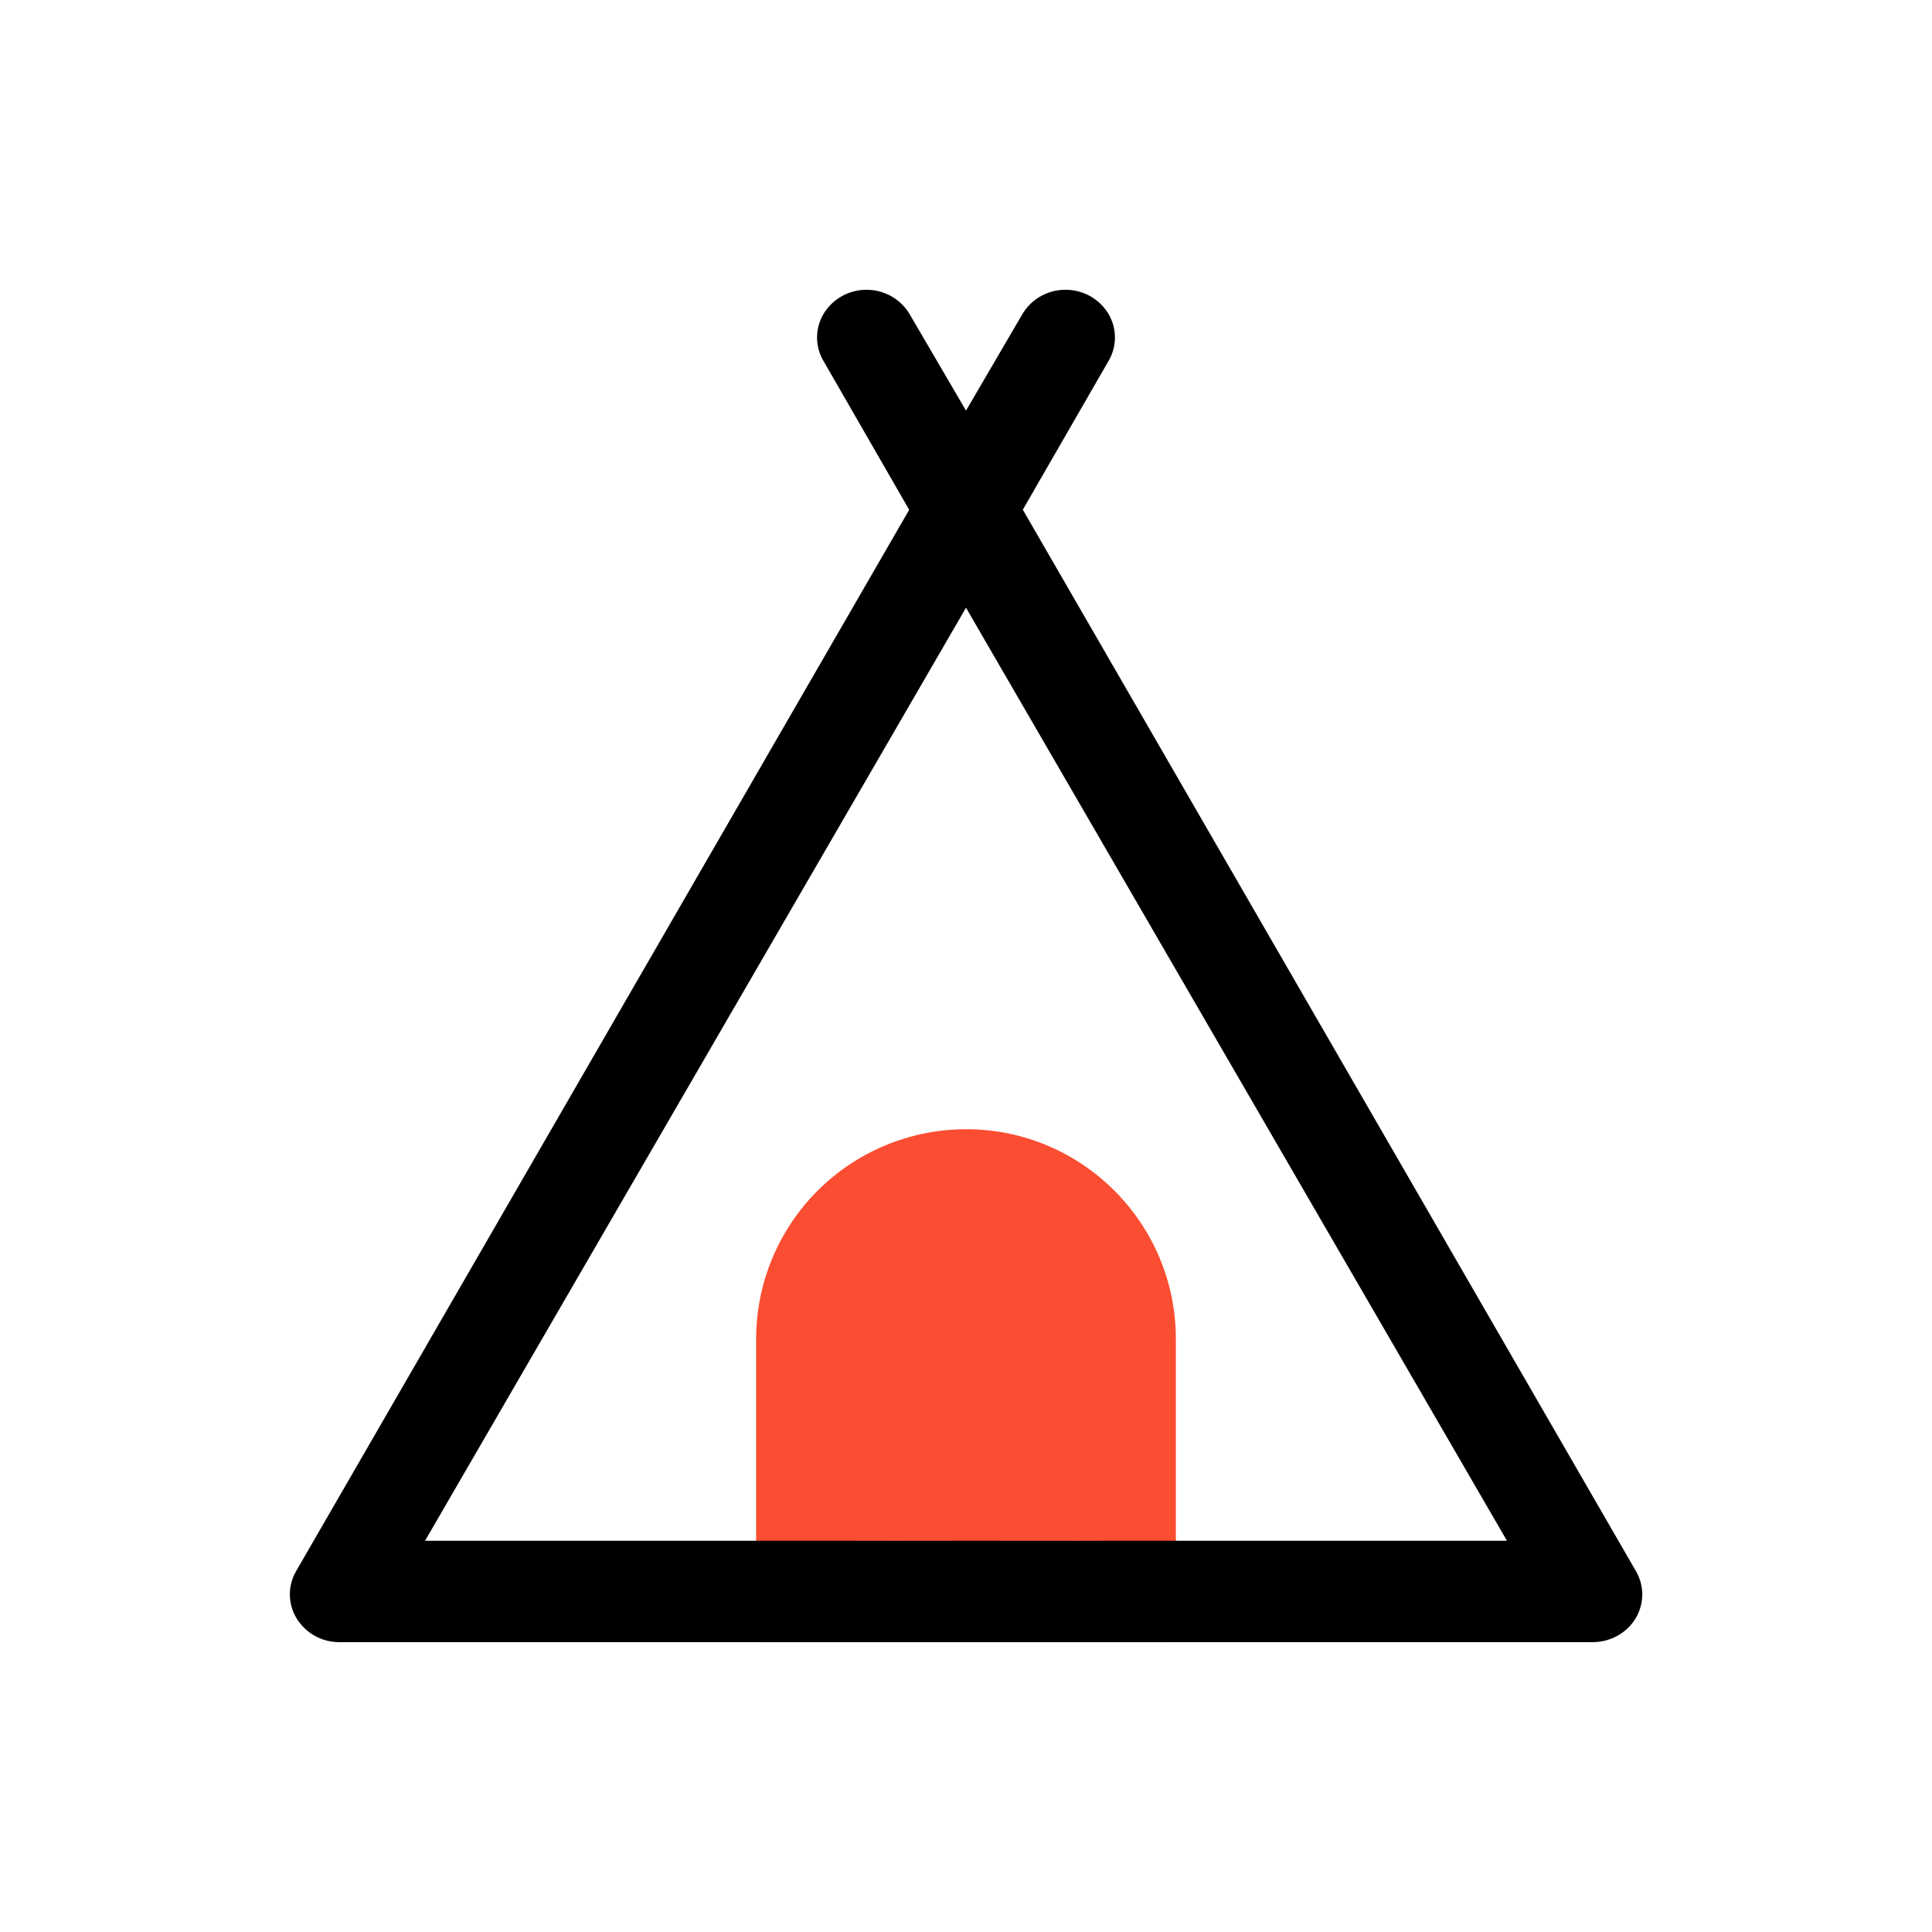 <svg width="32" height="32" viewBox="0 0 32 32" fill="none" xmlns="http://www.w3.org/2000/svg">
<rect width="32" height="32" fill="white"/>
<path d="M16 18.704C15.078 18.704 14.194 19.07 13.542 19.722C12.89 20.373 12.524 21.257 12.524 22.179V27.2H19.476V22.179C19.476 20.259 17.92 18.703 16 18.703V18.704ZM16 20.518C15.04 20.518 14.262 21.297 14.262 22.257V25.539H17.738V22.257C17.738 21.297 16.96 20.518 16 20.518Z" fill="#FB4D31"/>
<path d="M16.94 8.444L18.354 5.99C18.428 5.869 18.467 5.731 18.467 5.59C18.467 5.448 18.428 5.31 18.354 5.19C18.278 5.067 18.171 4.967 18.044 4.898C17.917 4.83 17.774 4.796 17.63 4.8C17.485 4.802 17.345 4.842 17.221 4.916C17.097 4.989 16.995 5.094 16.924 5.22L16 6.801L15.077 5.222C14.934 4.966 14.665 4.806 14.372 4.8C14.227 4.796 14.084 4.83 13.957 4.898C13.829 4.967 13.722 5.067 13.646 5.19C13.572 5.311 13.533 5.449 13.533 5.59C13.533 5.732 13.572 5.87 13.646 5.99L15.059 8.444L4.904 26.024C4.835 26.143 4.799 26.279 4.801 26.417C4.803 26.555 4.842 26.69 4.914 26.808C5.066 27.053 5.333 27.2 5.62 27.199H26.381C26.672 27.199 26.941 27.05 27.088 26.81C27.16 26.692 27.199 26.557 27.201 26.419C27.203 26.281 27.167 26.145 27.098 26.026L16.941 8.442V8.443L16.94 8.444ZM19.36 25.52H18.318C17.931 25.52 18.015 25.523 16.285 25.52H16C14.27 25.523 15.228 25.52 14.069 25.52H7.04L16 10.066L24.96 25.52H19.36Z" fill="black"/>
</svg>
